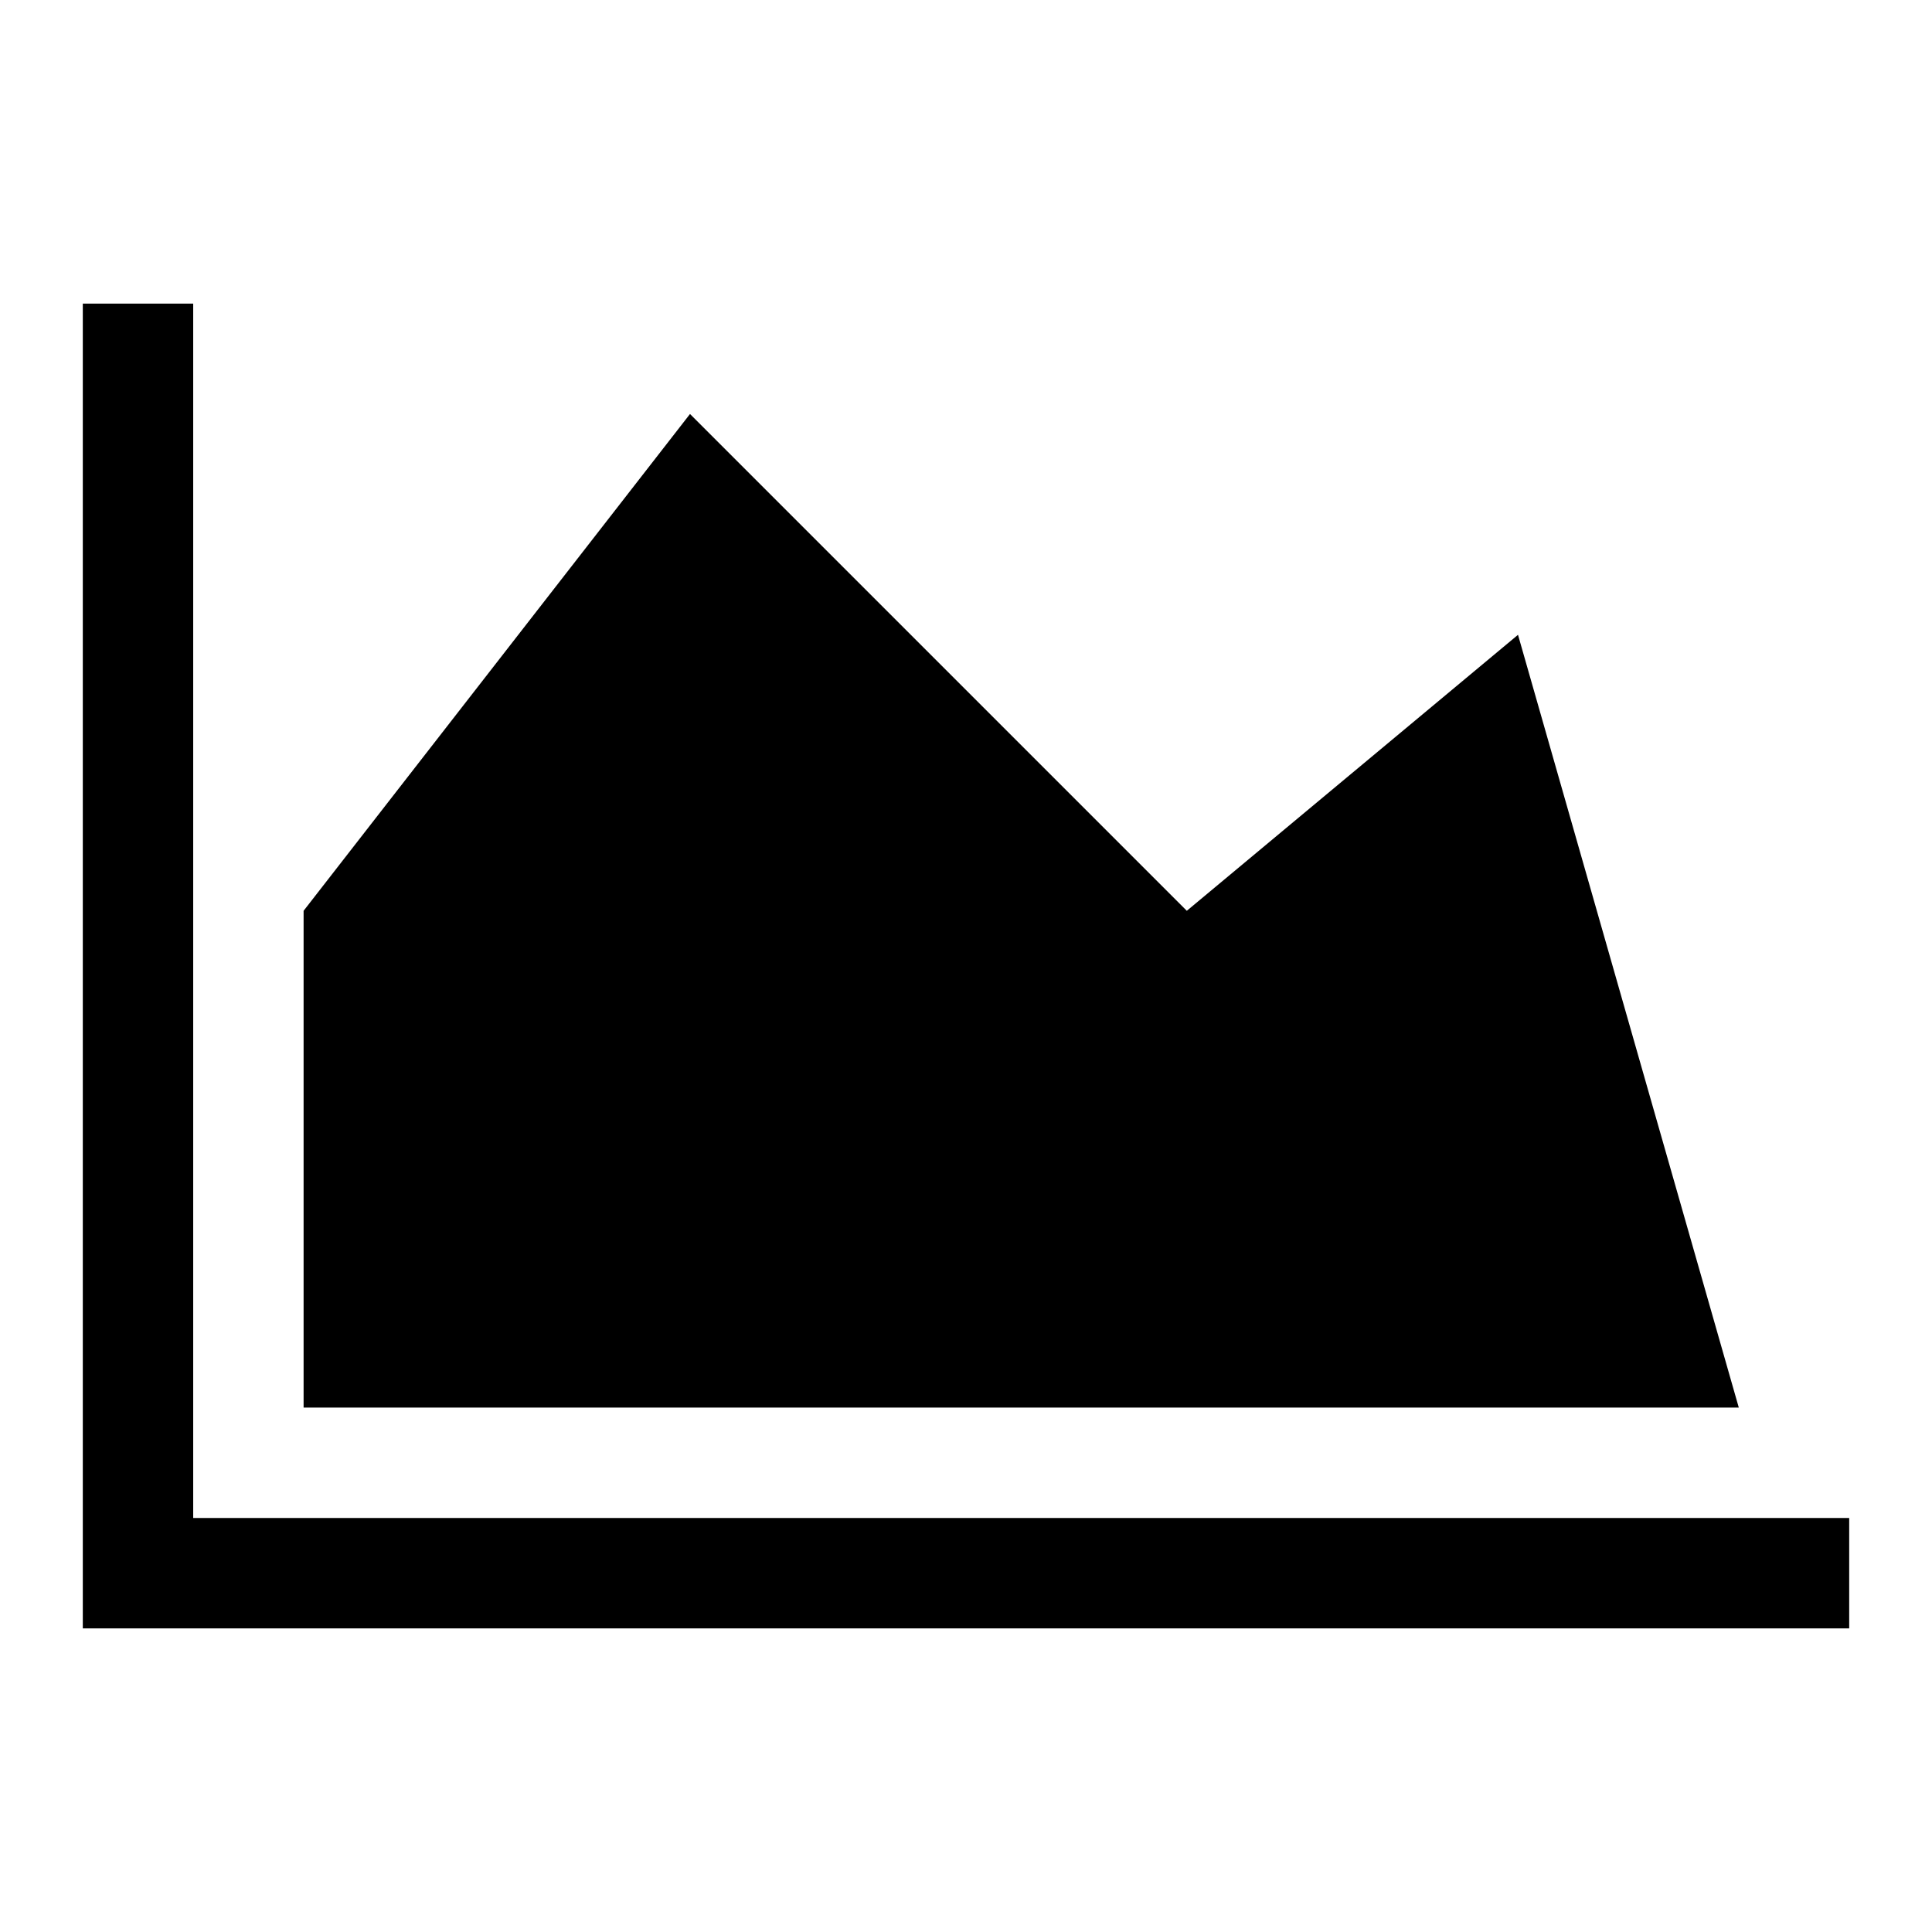 <svg id="chart-area-svg" width="64" height="64" viewBox="0 0 1792 1792" xmlns="http://www.w3.org/2000/svg">
  <path d="m 1715.2,1408 v 102.4 H 76.8 V 281.6 H 179.2 V 1408 h 1536 z M 1408,588.8 1612.8,1305.6 H 281.6 V 844.8 L 640,384 1100.8,844.8 z" id="path3" />
</svg>